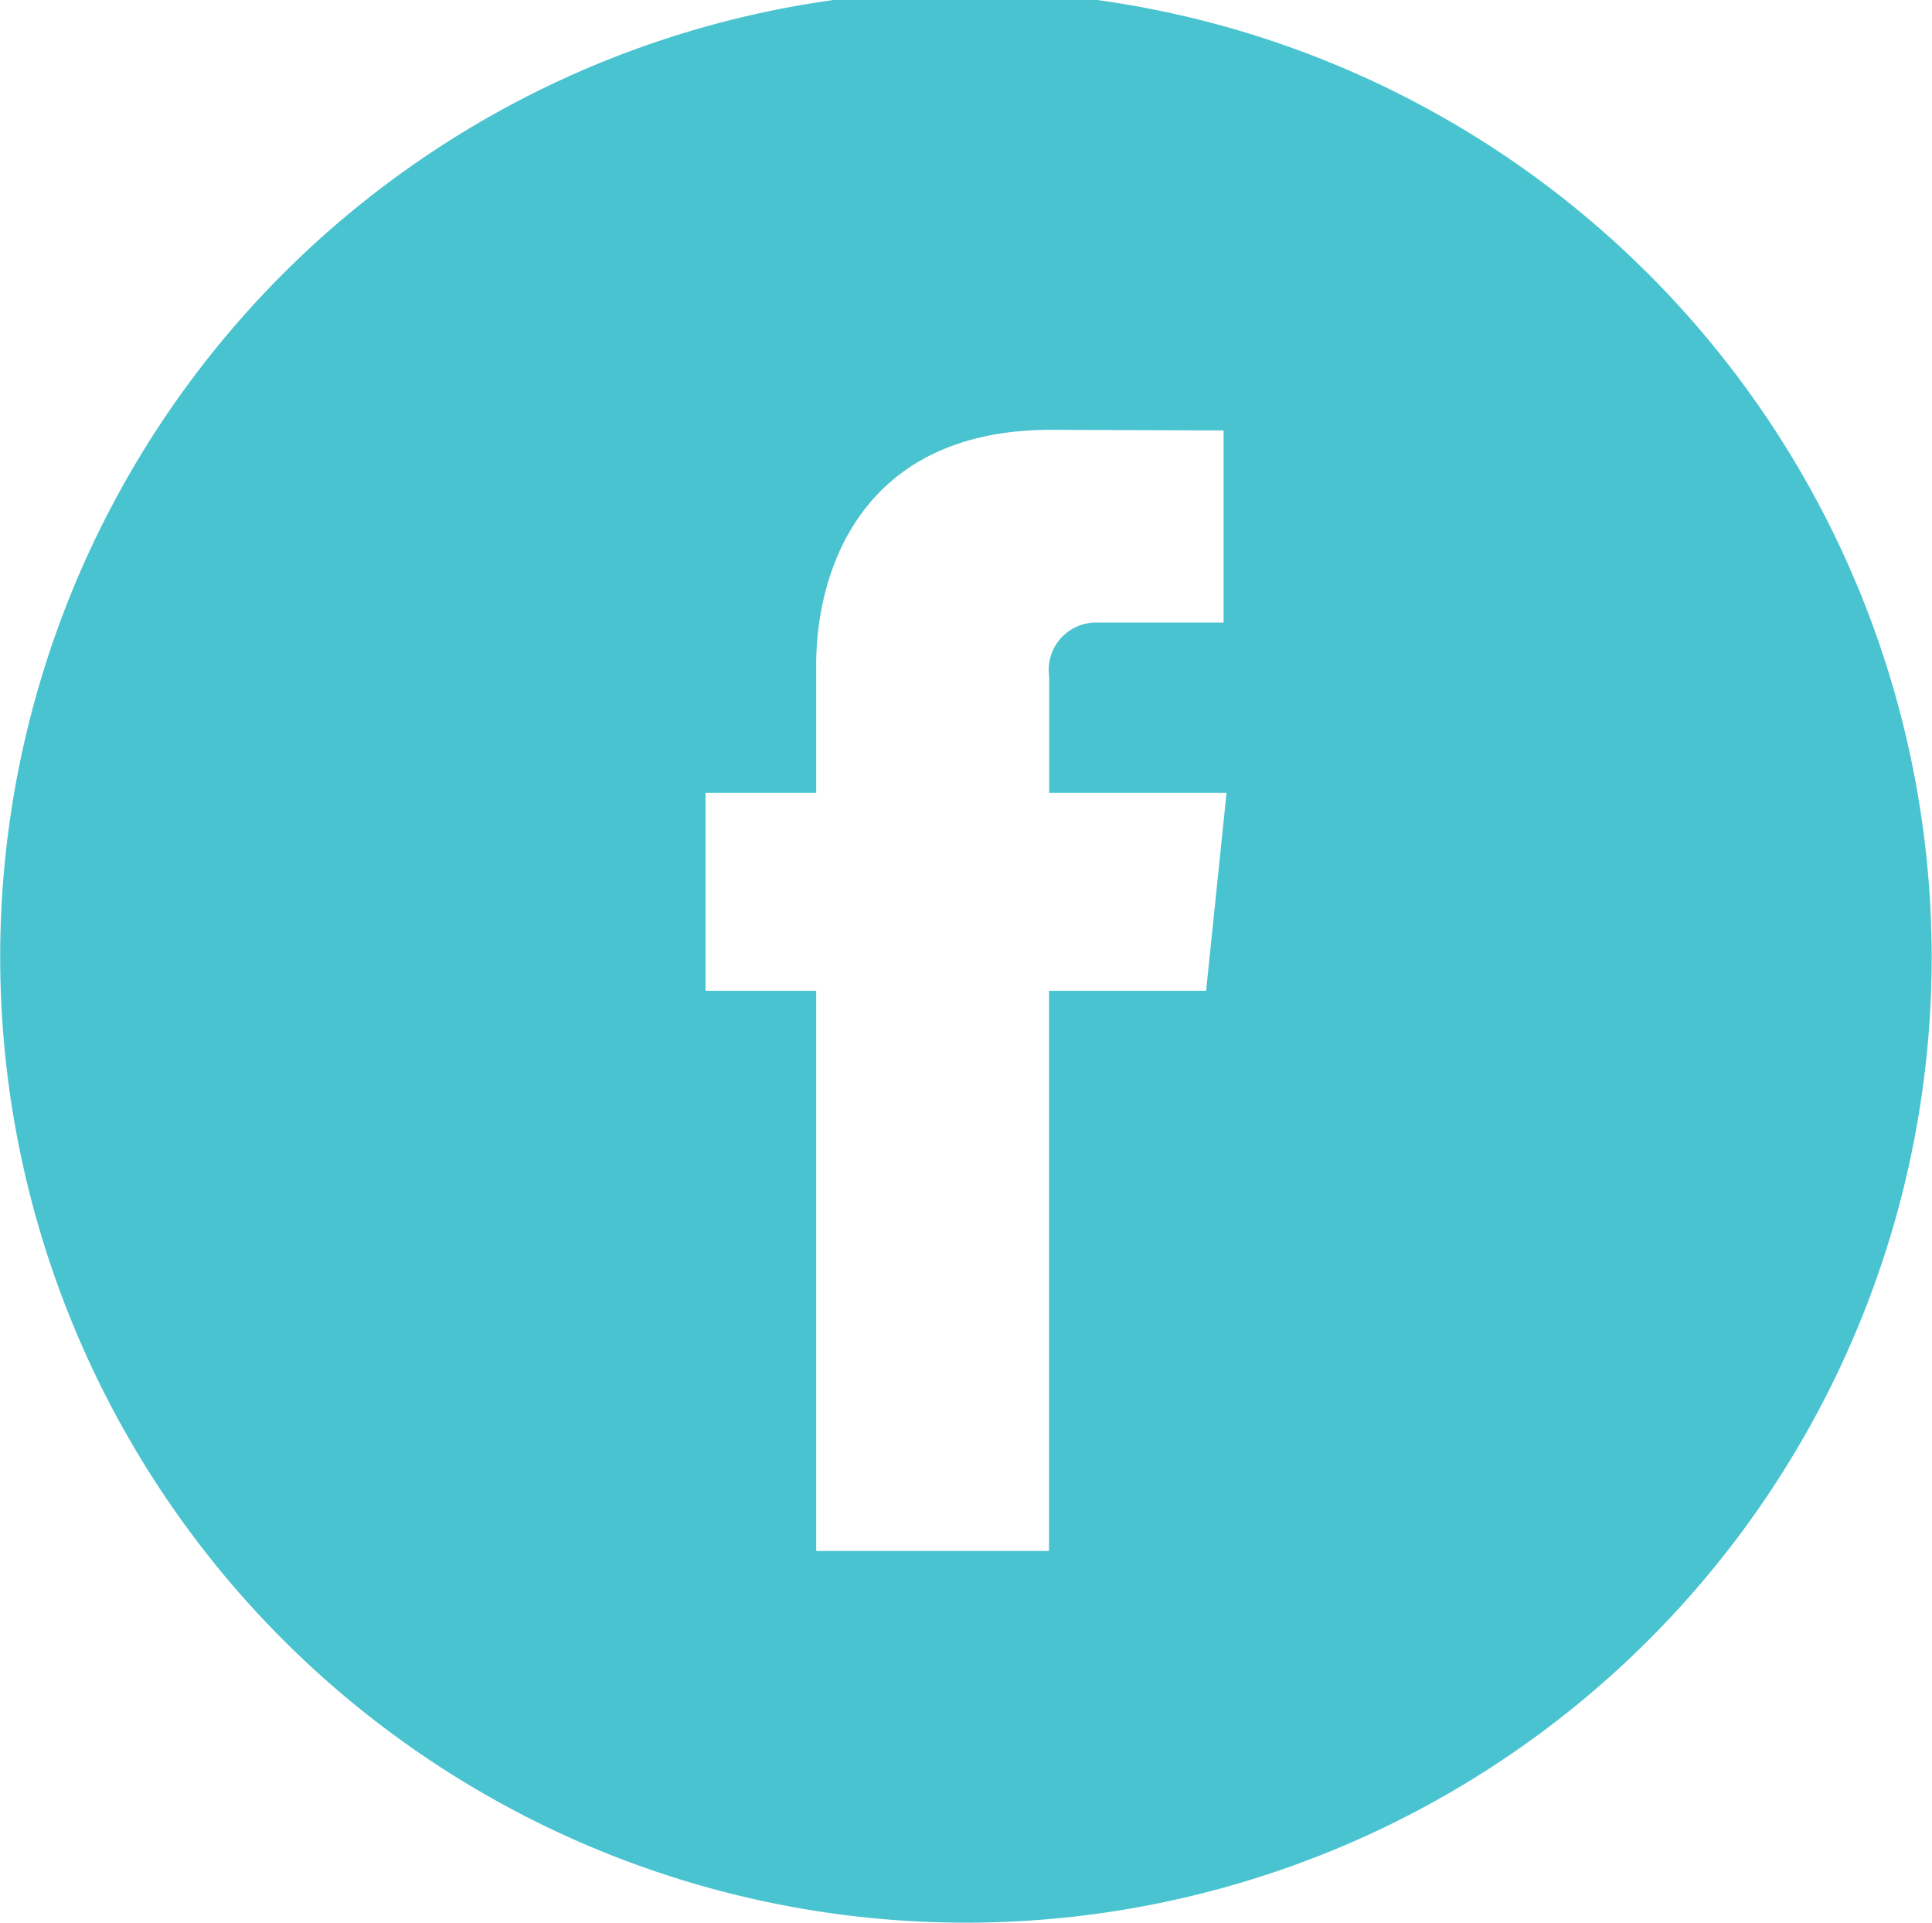 <svg xmlns="http://www.w3.org/2000/svg" width="70" height="69.656" viewBox="0 0 70 69.656">
<defs>
    <style>
      .cls-1 {
        fill-rule: evenodd;
        fill: #48c3cf;
      }
    </style>
  </defs>
  <path id="face" class="cls-1" d="M35-.33A34.991,34.991,0,1,0,69.989,34.661,35.03,35.03,0,0,0,35-.33Zm8.7,36.222H38.008V56.186H29.572V35.893h-4.01V28.722h4.01V24.083c0-3.322,1.579-8.513,8.513-8.513l6.248,0.024v6.961H39.8a1.717,1.717,0,0,0-1.787,1.954v4.214h6.427Z"/>
</svg>
